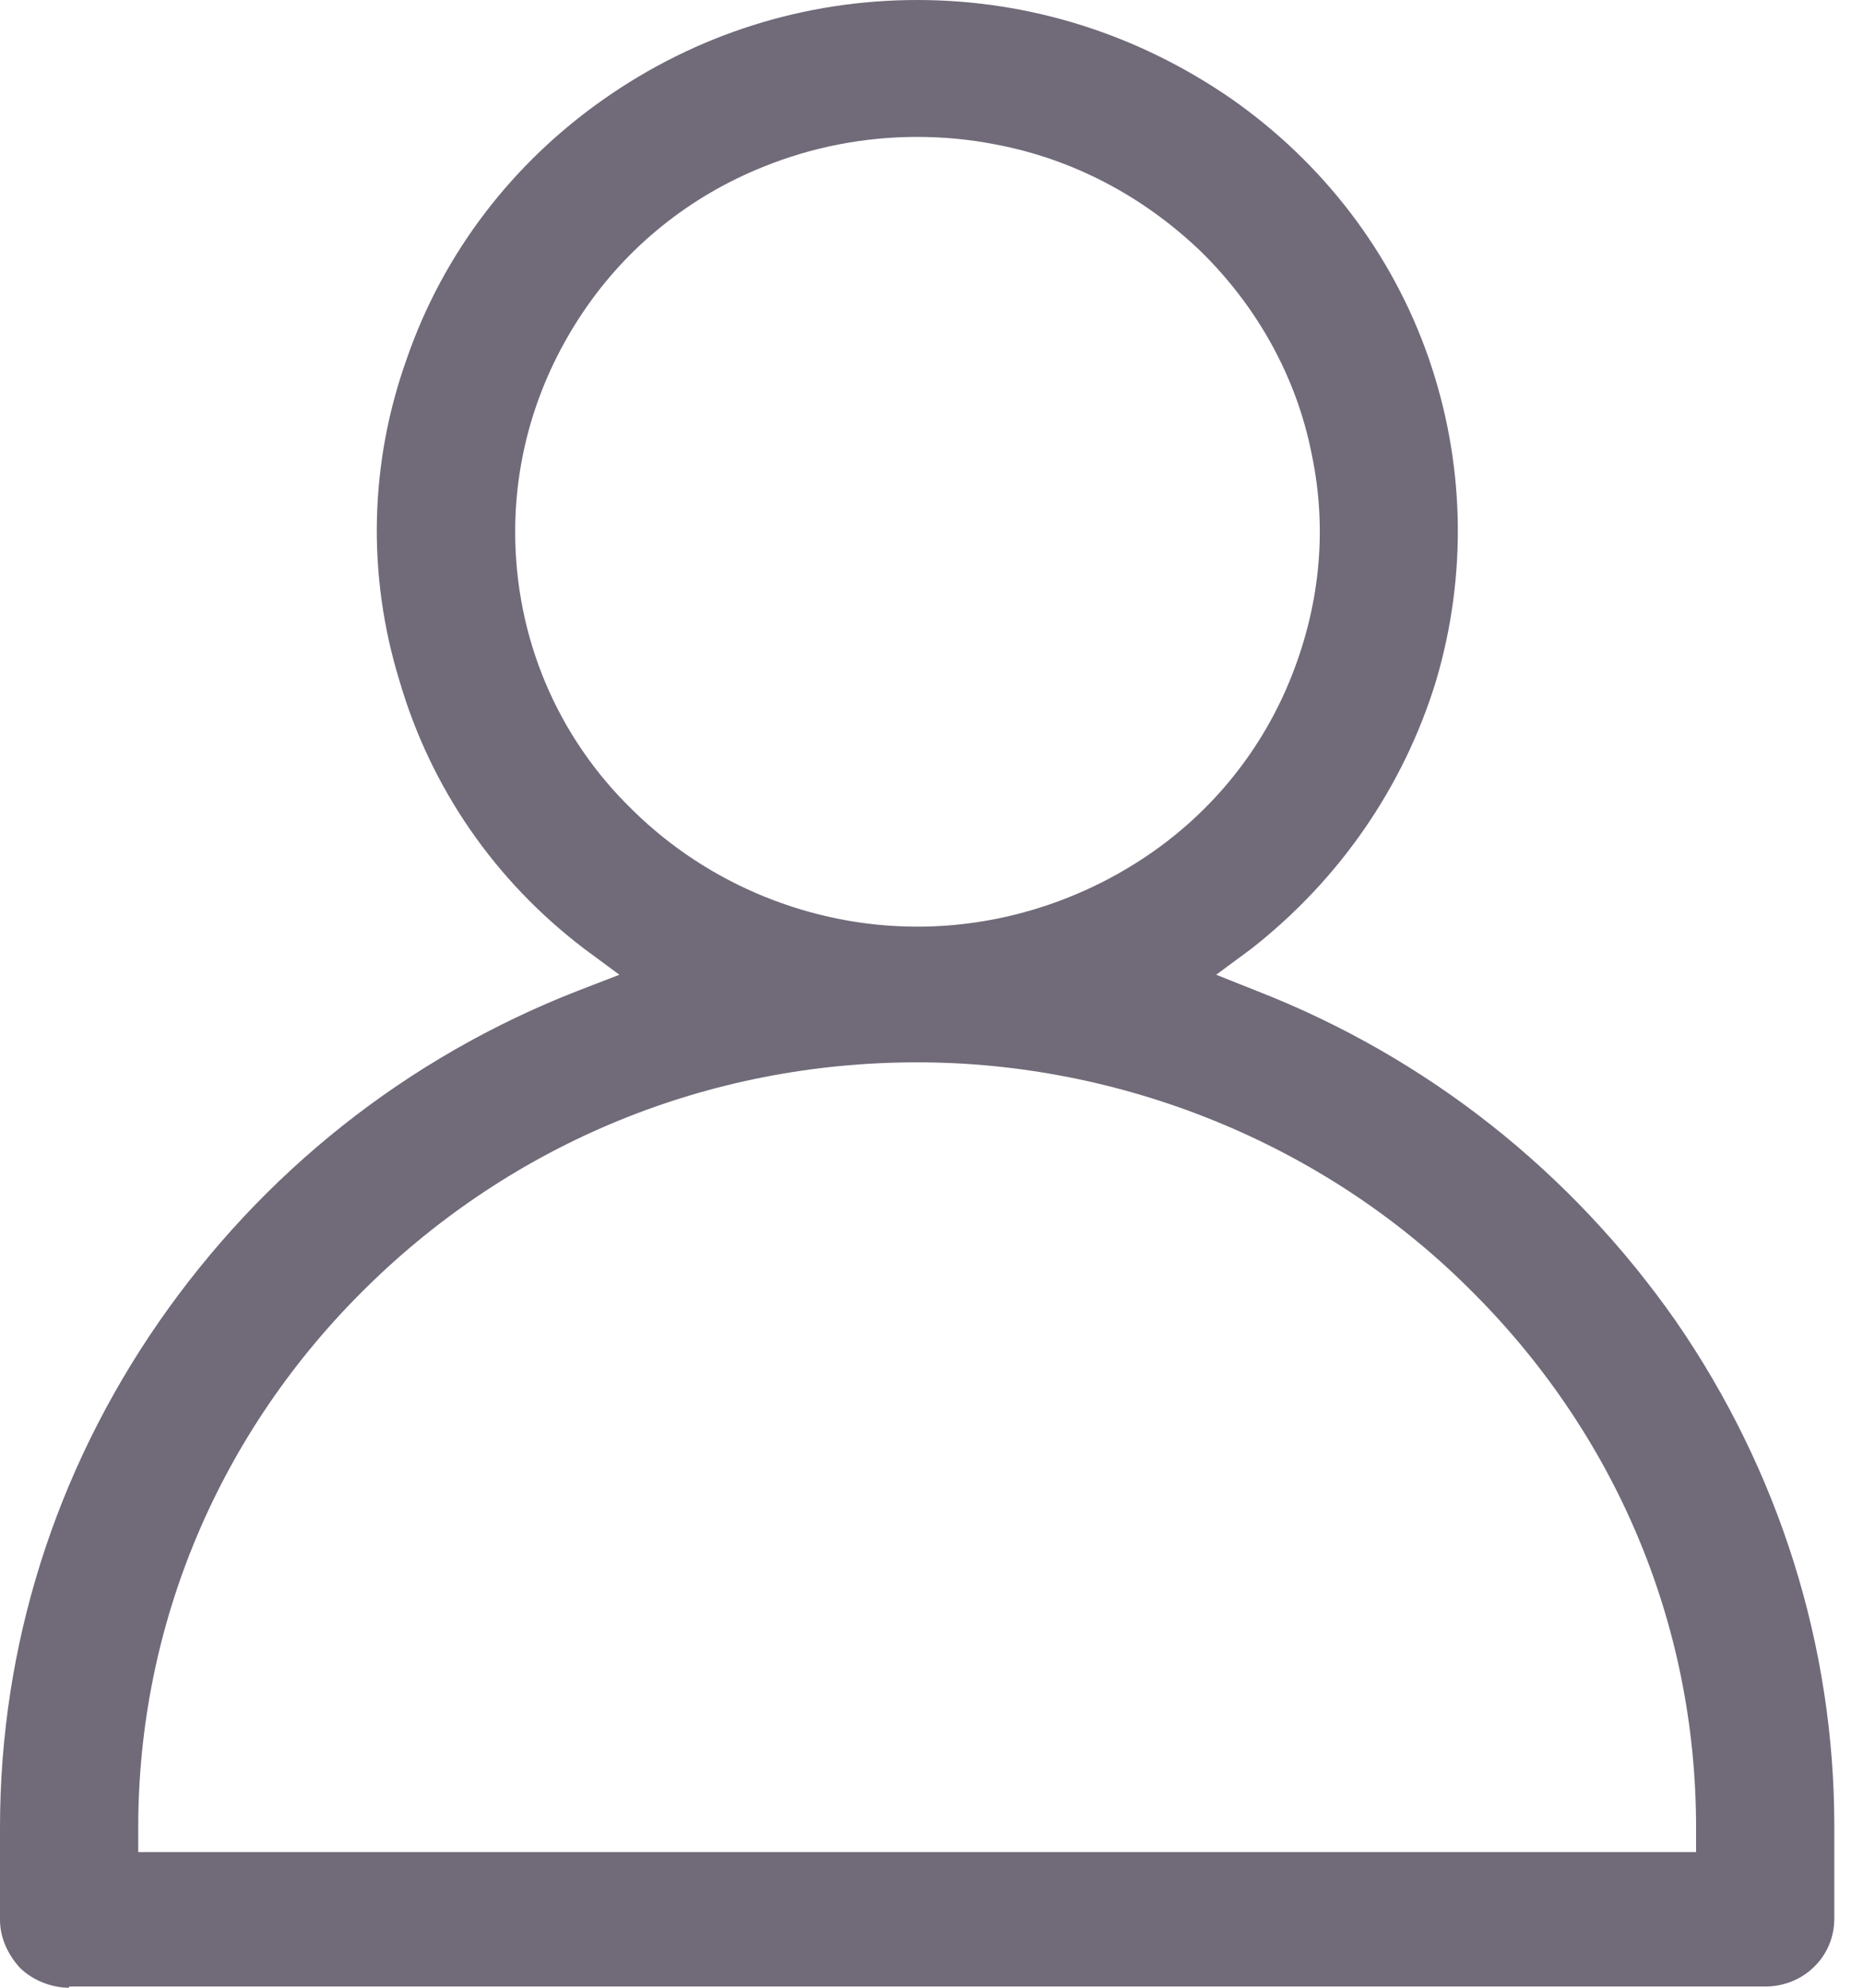 <svg width="15" height="16" viewBox="0 0 15 16" fill="none" xmlns="http://www.w3.org/2000/svg">
<path d="M0.556 16C0.415 16 0.263 15.94 0.162 15.841C0.061 15.732 0 15.593 0 15.454V14.709C0 13.249 0.445 11.848 1.275 10.647C2.114 9.435 3.278 8.511 4.653 7.975L4.987 7.846L4.704 7.637C3.986 7.091 3.47 6.346 3.217 5.482C2.954 4.628 2.974 3.724 3.278 2.88C3.571 2.036 4.127 1.311 4.866 0.795C5.604 0.278 6.474 0 7.385 0C8.295 0 9.165 0.278 9.914 0.795C10.652 1.311 11.208 2.036 11.502 2.88C11.795 3.724 11.815 4.628 11.562 5.482C11.3 6.336 10.784 7.081 10.075 7.637L9.792 7.846L10.116 7.975C11.492 8.511 12.655 9.435 13.495 10.637C14.324 11.839 14.769 13.249 14.769 14.699V15.444C14.769 15.593 14.709 15.732 14.607 15.831C14.506 15.931 14.365 15.99 14.213 15.99H0.556V16ZM7.385 8.551C5.705 8.551 4.137 9.197 2.954 10.359C1.77 11.521 1.113 13.07 1.113 14.709V14.908H13.656V14.709C13.656 13.06 12.999 11.521 11.815 10.359C10.652 9.207 9.034 8.551 7.385 8.551ZM7.385 1.102C6.96 1.102 6.545 1.182 6.15 1.341C5.554 1.579 5.048 1.986 4.694 2.513C4.34 3.039 4.148 3.645 4.148 4.281C4.148 5.125 4.481 5.929 5.098 6.525C5.705 7.121 6.535 7.459 7.385 7.459C8.022 7.459 8.649 7.27 9.185 6.922C9.721 6.575 10.136 6.078 10.379 5.492C10.622 4.906 10.693 4.281 10.561 3.655C10.44 3.039 10.126 2.473 9.671 2.026C9.216 1.589 8.649 1.281 8.012 1.162C7.809 1.122 7.597 1.102 7.385 1.102Z" fill="#706A79"/>
</svg>
